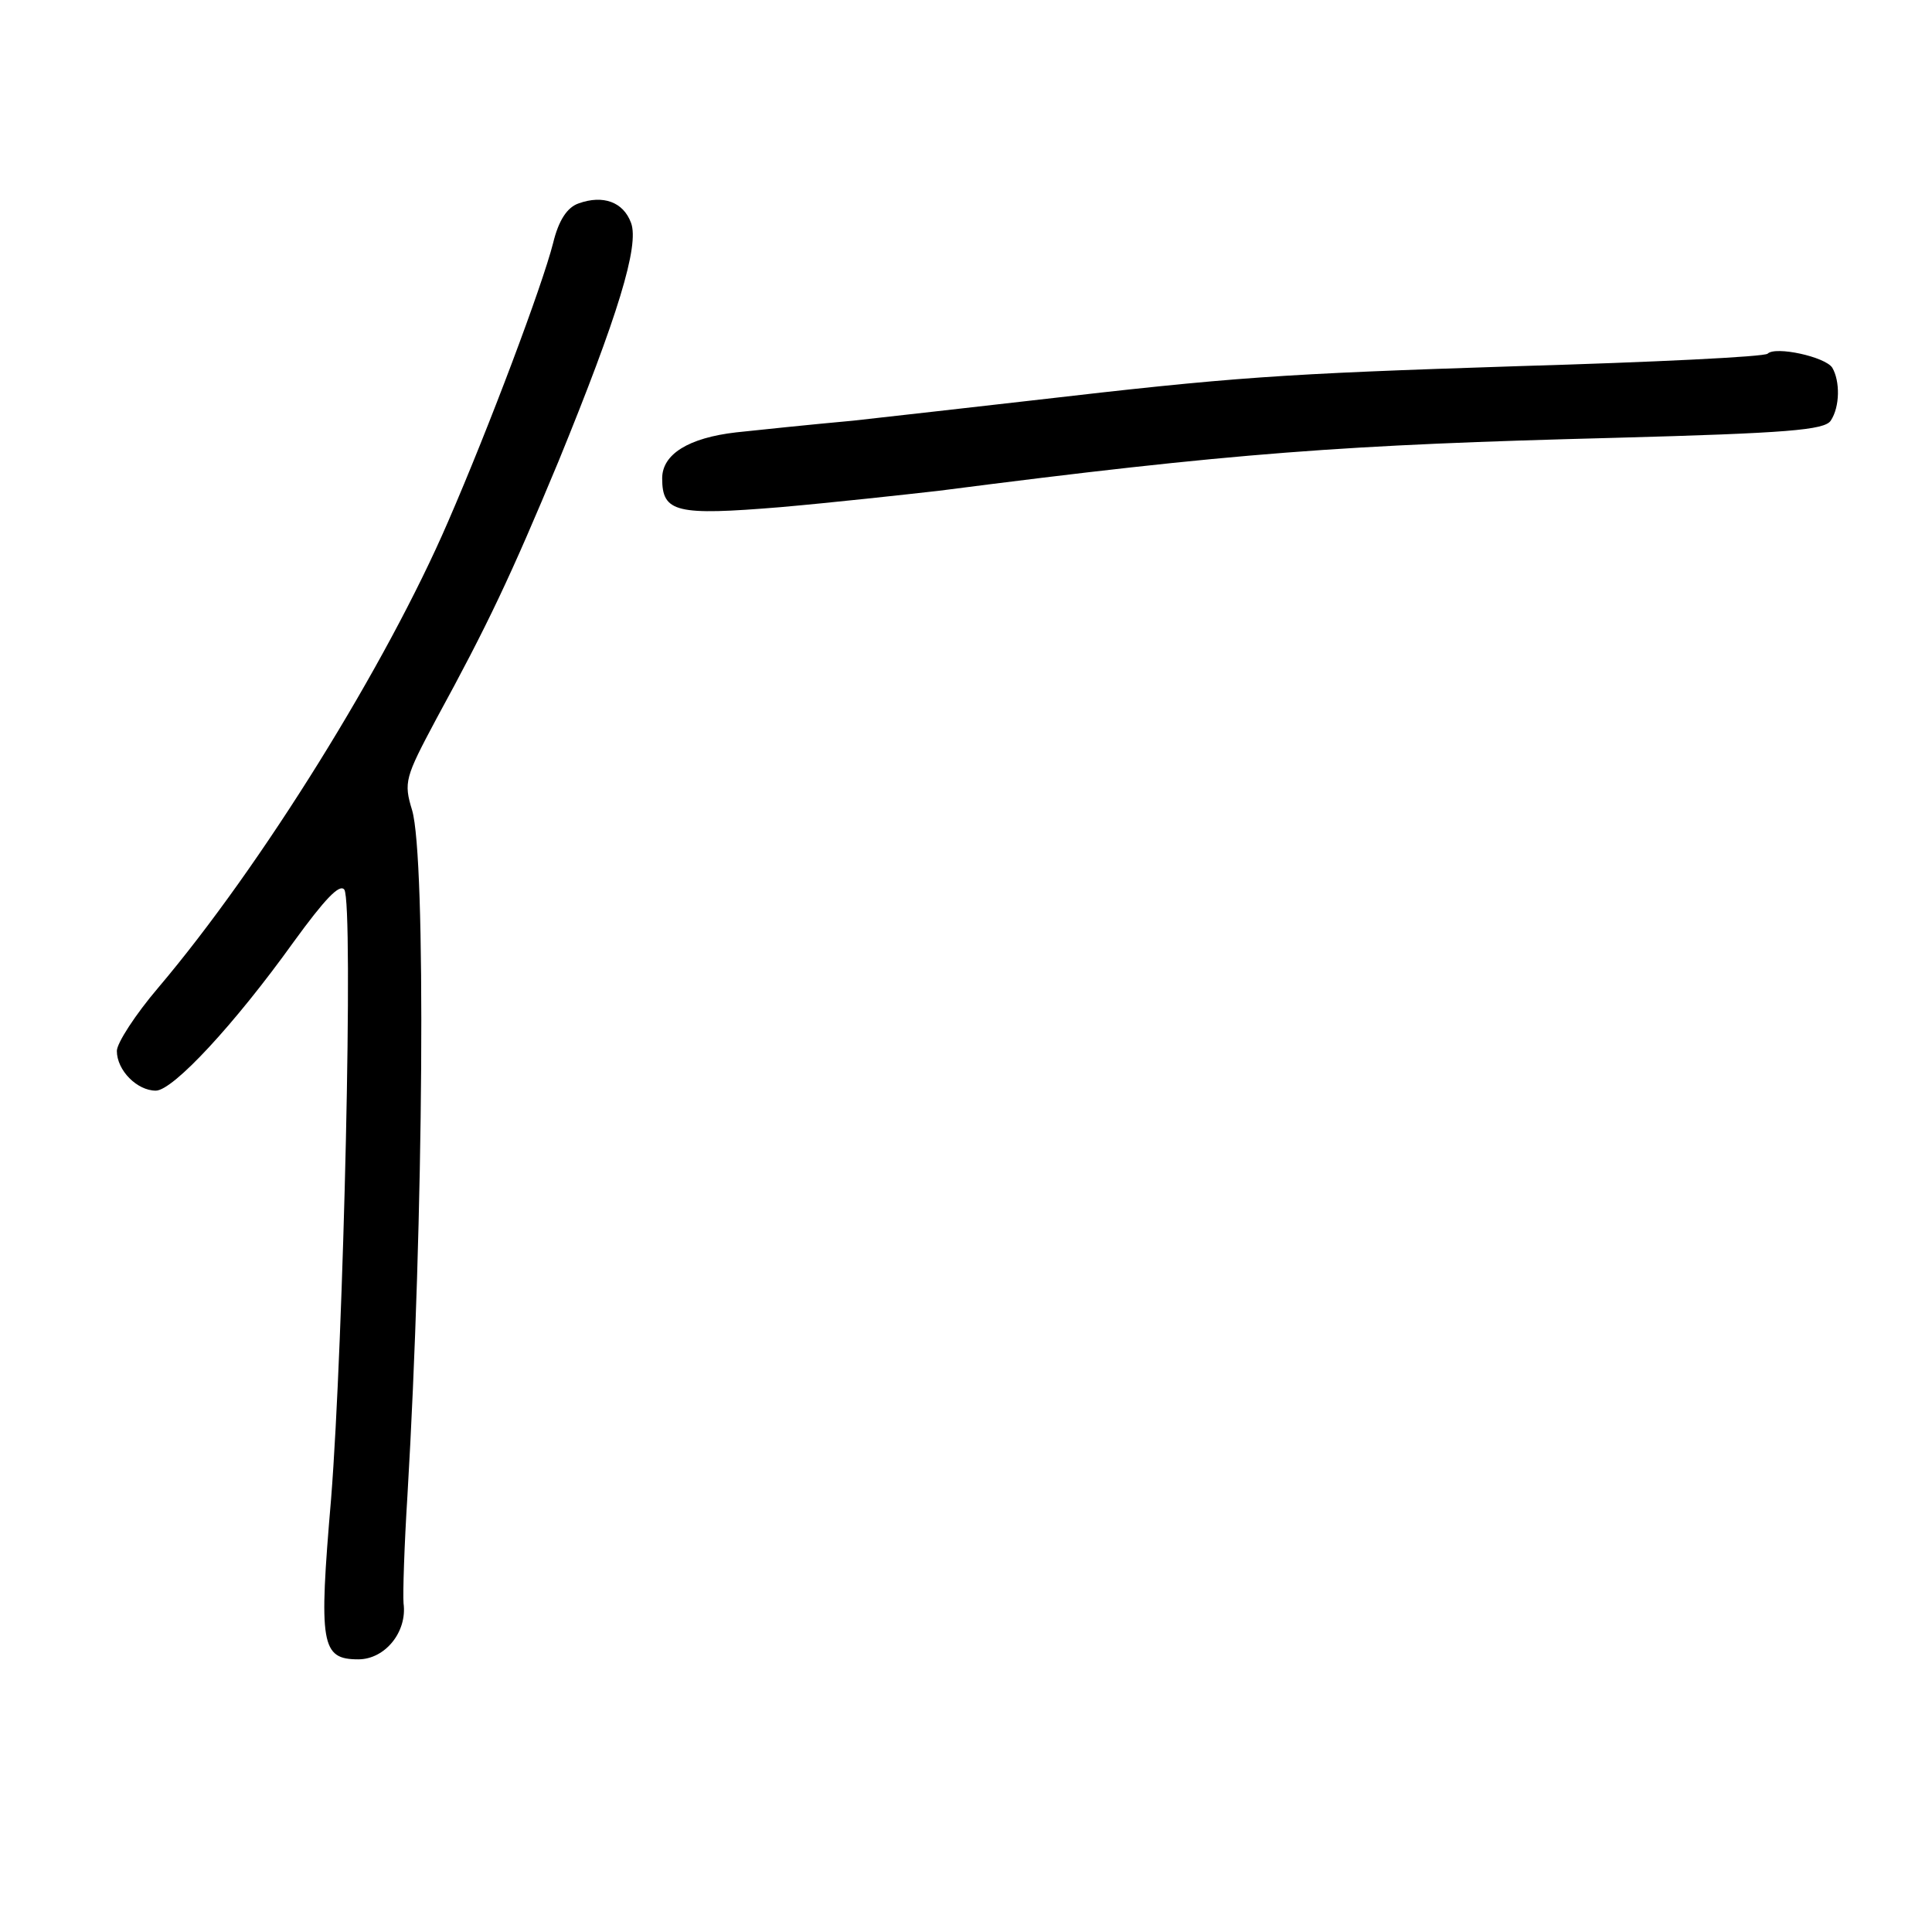 <?xml version="1.0" standalone="no"?>
<!DOCTYPE svg PUBLIC "-//W3C//DTD SVG 20010904//EN"
 "http://www.w3.org/TR/2001/REC-SVG-20010904/DTD/svg10.dtd">
<svg version="1.0" xmlns="http://www.w3.org/2000/svg"
 width="248pt" height="248pt" viewBox="0 0 248 248"
 preserveAspectRatio="xMidYMid meet">
<g transform="translate(0,248) scale(0.1,-0.1)"
fill="#000000" stroke="none">
<path d="M743 2219 c-15 -5 -26 -22 -33 -51 -14 -55 -82 -236 -135 -358 -79
-183 -239 -441 -372 -598 -29 -34 -53 -71 -53 -81 0 -25 26 -51 50 -51 22 0
101 85 177 191 40 55 59 75 65 67 12 -18 -1 -580 -17 -782 -16 -187 -13 -206
35 -206 34 0 63 35 58 72 -1 12 1 75 5 138 21 355 24 819 6 880 -11 36 -9 42
31 117 66 121 95 182 157 331 76 186 104 277 93 306 -10 27 -36 36 -67 25z"/>
<path d="M2269 2026 c-4 -4 -148 -11 -320 -16 -309 -10 -365 -14 -624 -44 -71
-8 -175 -20 -230 -26 -55 -5 -122 -12 -150 -15 -61 -7 -95 -28 -95 -59 0 -44
18 -48 152 -37 68 6 159 16 203 21 380 49 520 59 868 68 222 6 269 10 277 22
12 18 12 51 2 68 -9 14 -73 28 -83 18z"/>
</g>
</svg>
